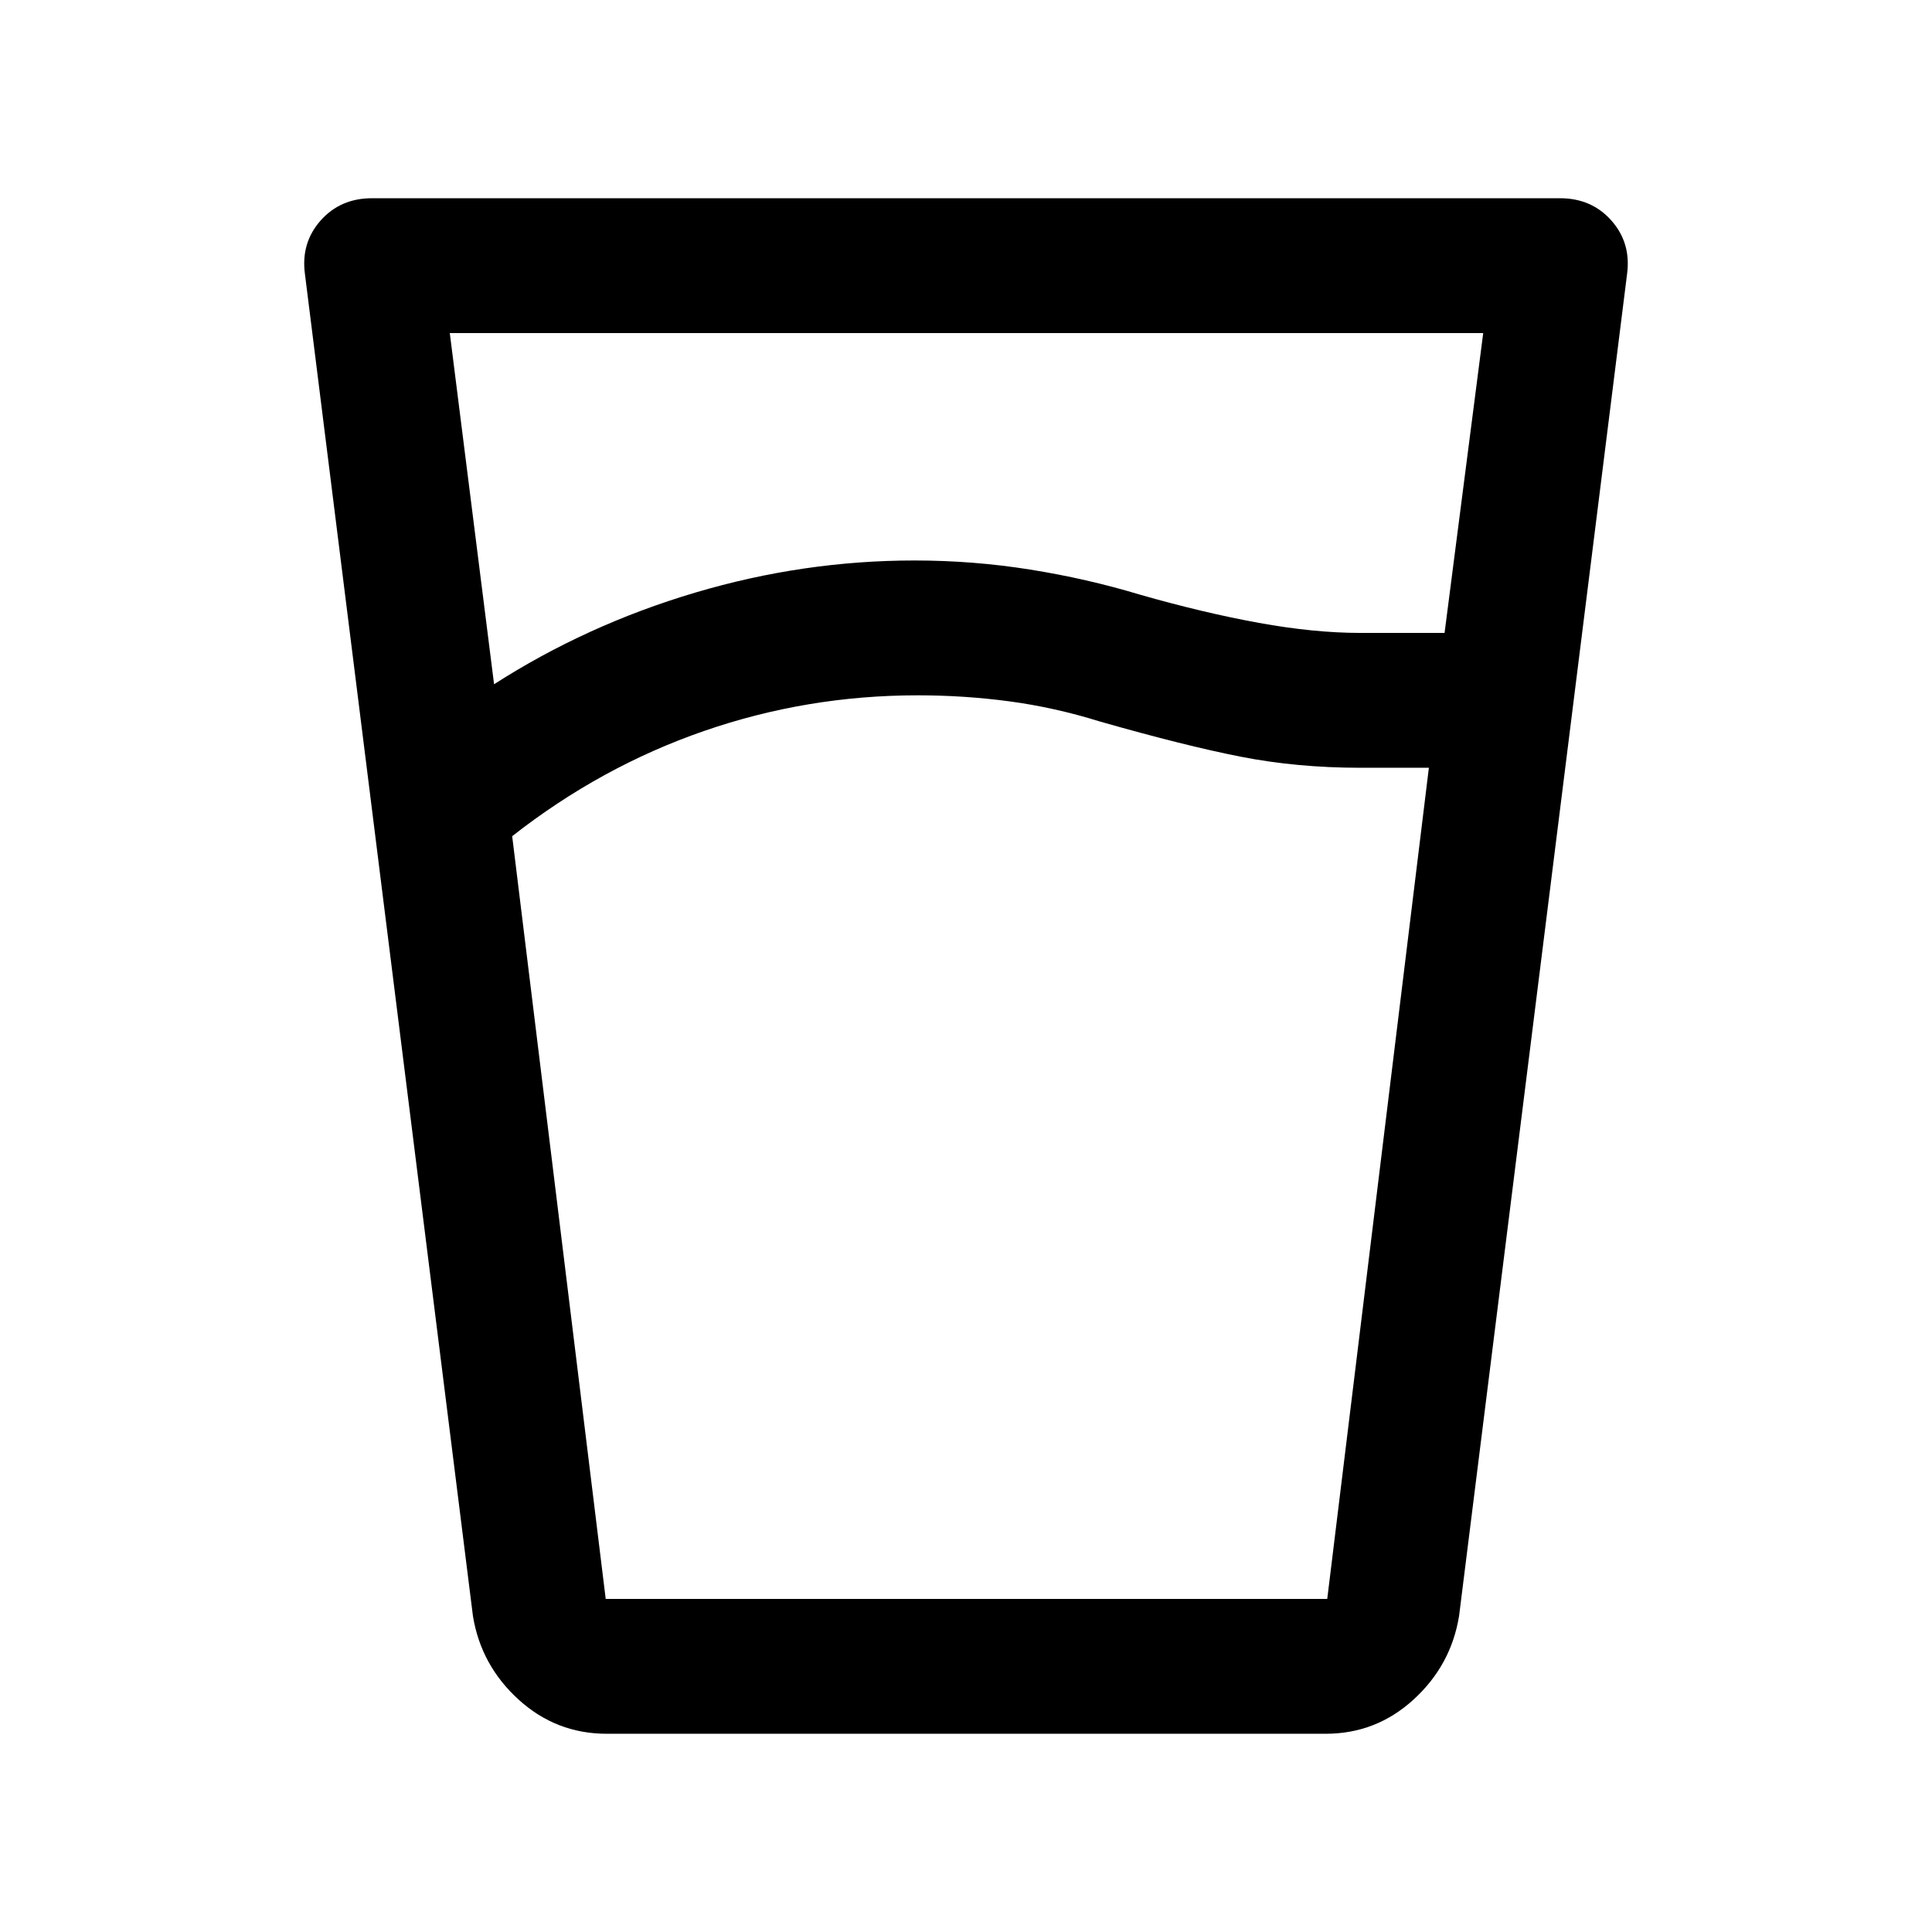 <svg xmlns="http://www.w3.org/2000/svg" height="20" viewBox="0 96 960 960" width="20"><path d="M456.031 441.5q-55.031 0-106.281 17.75Q298.5 477 254.5 511.5l46.475 379H659.5l50.5-413h-34q-31.5 0-59.5-5.5t-70-17.5q-22.5-7-44.917-10-22.416-3-45.552-3ZM223.5 261.5l22 174.5q46-29.5 99.832-45.5 53.831-16 109.086-16 29.082 0 57.332 4.5t54.75 12.5q31.5 9 59 14t50.5 5h41.796L737 261.5H223.5Zm232.531 629H659.5 301h155.031Zm-154.531 67q-25.162 0-43.831-17Q239 923.5 235 899l-83.5-667q-2-15.341 7.812-26.42 9.813-11.08 25.553-11.08h590.27q15.74 0 25.553 11.08Q810.5 216.659 808.5 232L725 899q-4 24.5-22.609 41.5-18.608 17-43.69 17H301.5Z"/></svg>